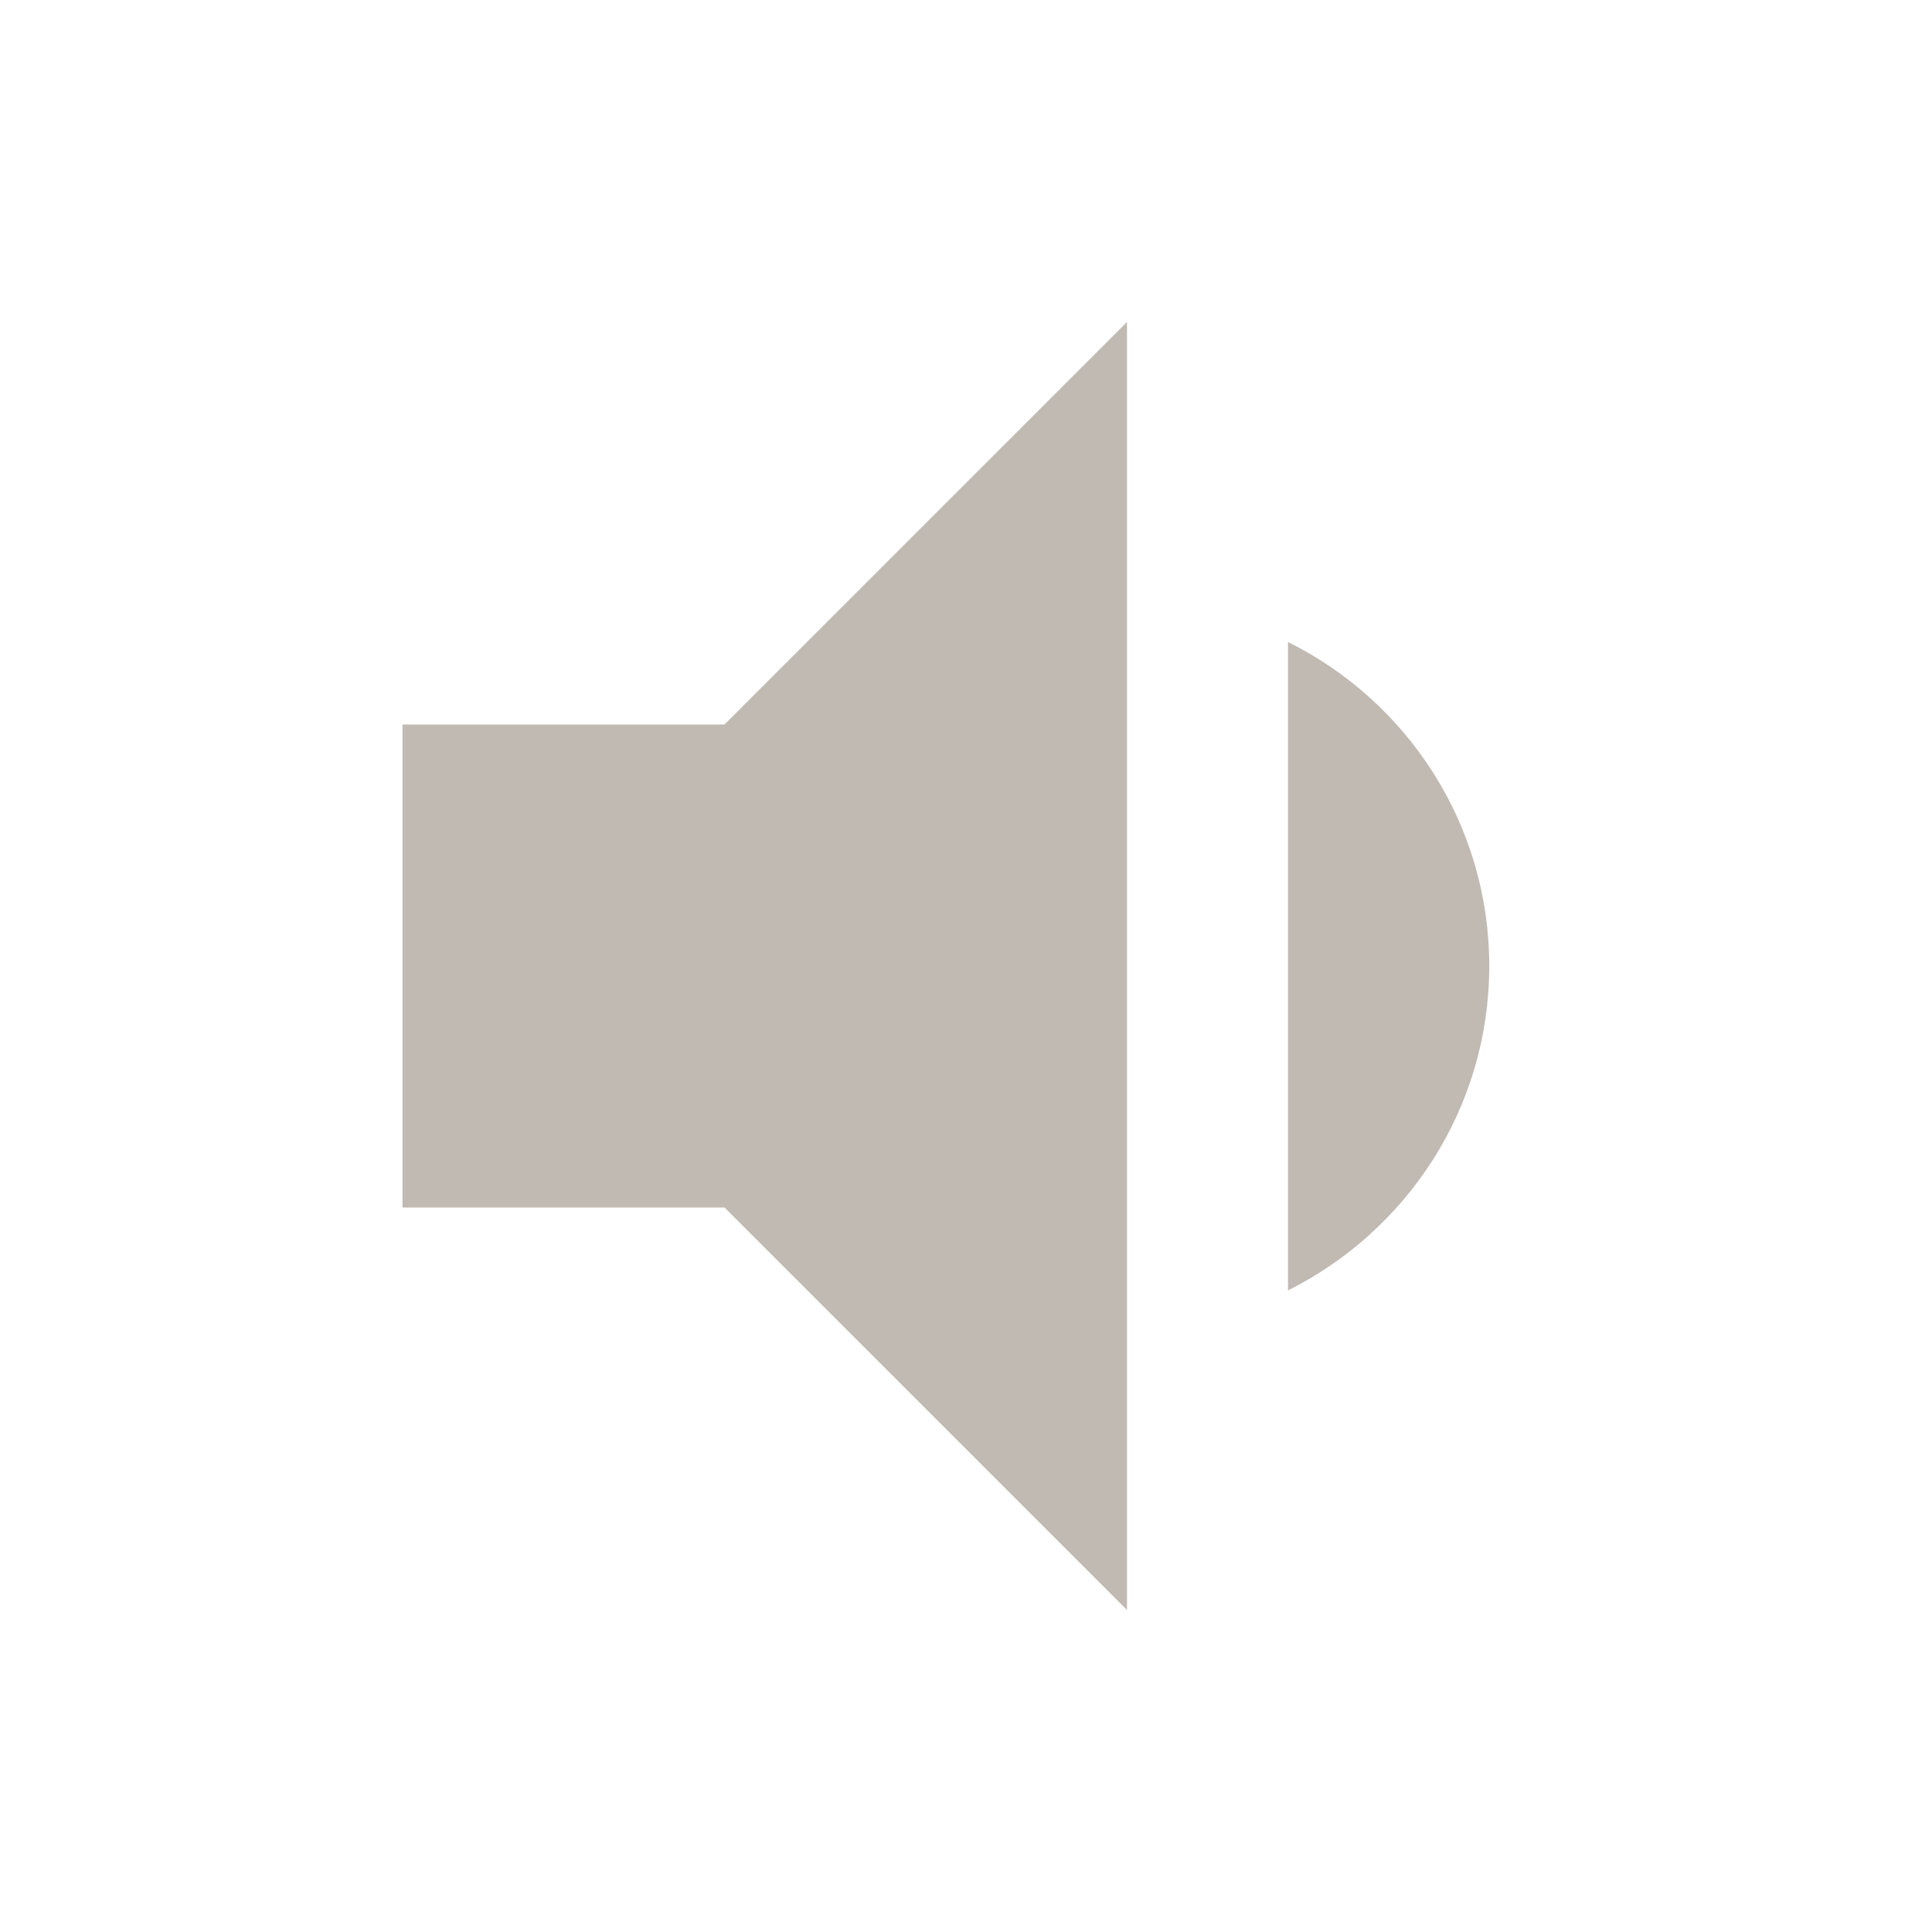 <svg fill="#c1bab3" height="48" viewBox="0 0 48 48" width="48" xmlns="http://www.w3.org/2000/svg"><path d="M37 24c0-3.53-2.04-6.58-5-8.05v16.11c2.96-1.48 5-4.53 5-8.06zm-27-6v12h8l10 10V8L18 18h-8z"/></svg>